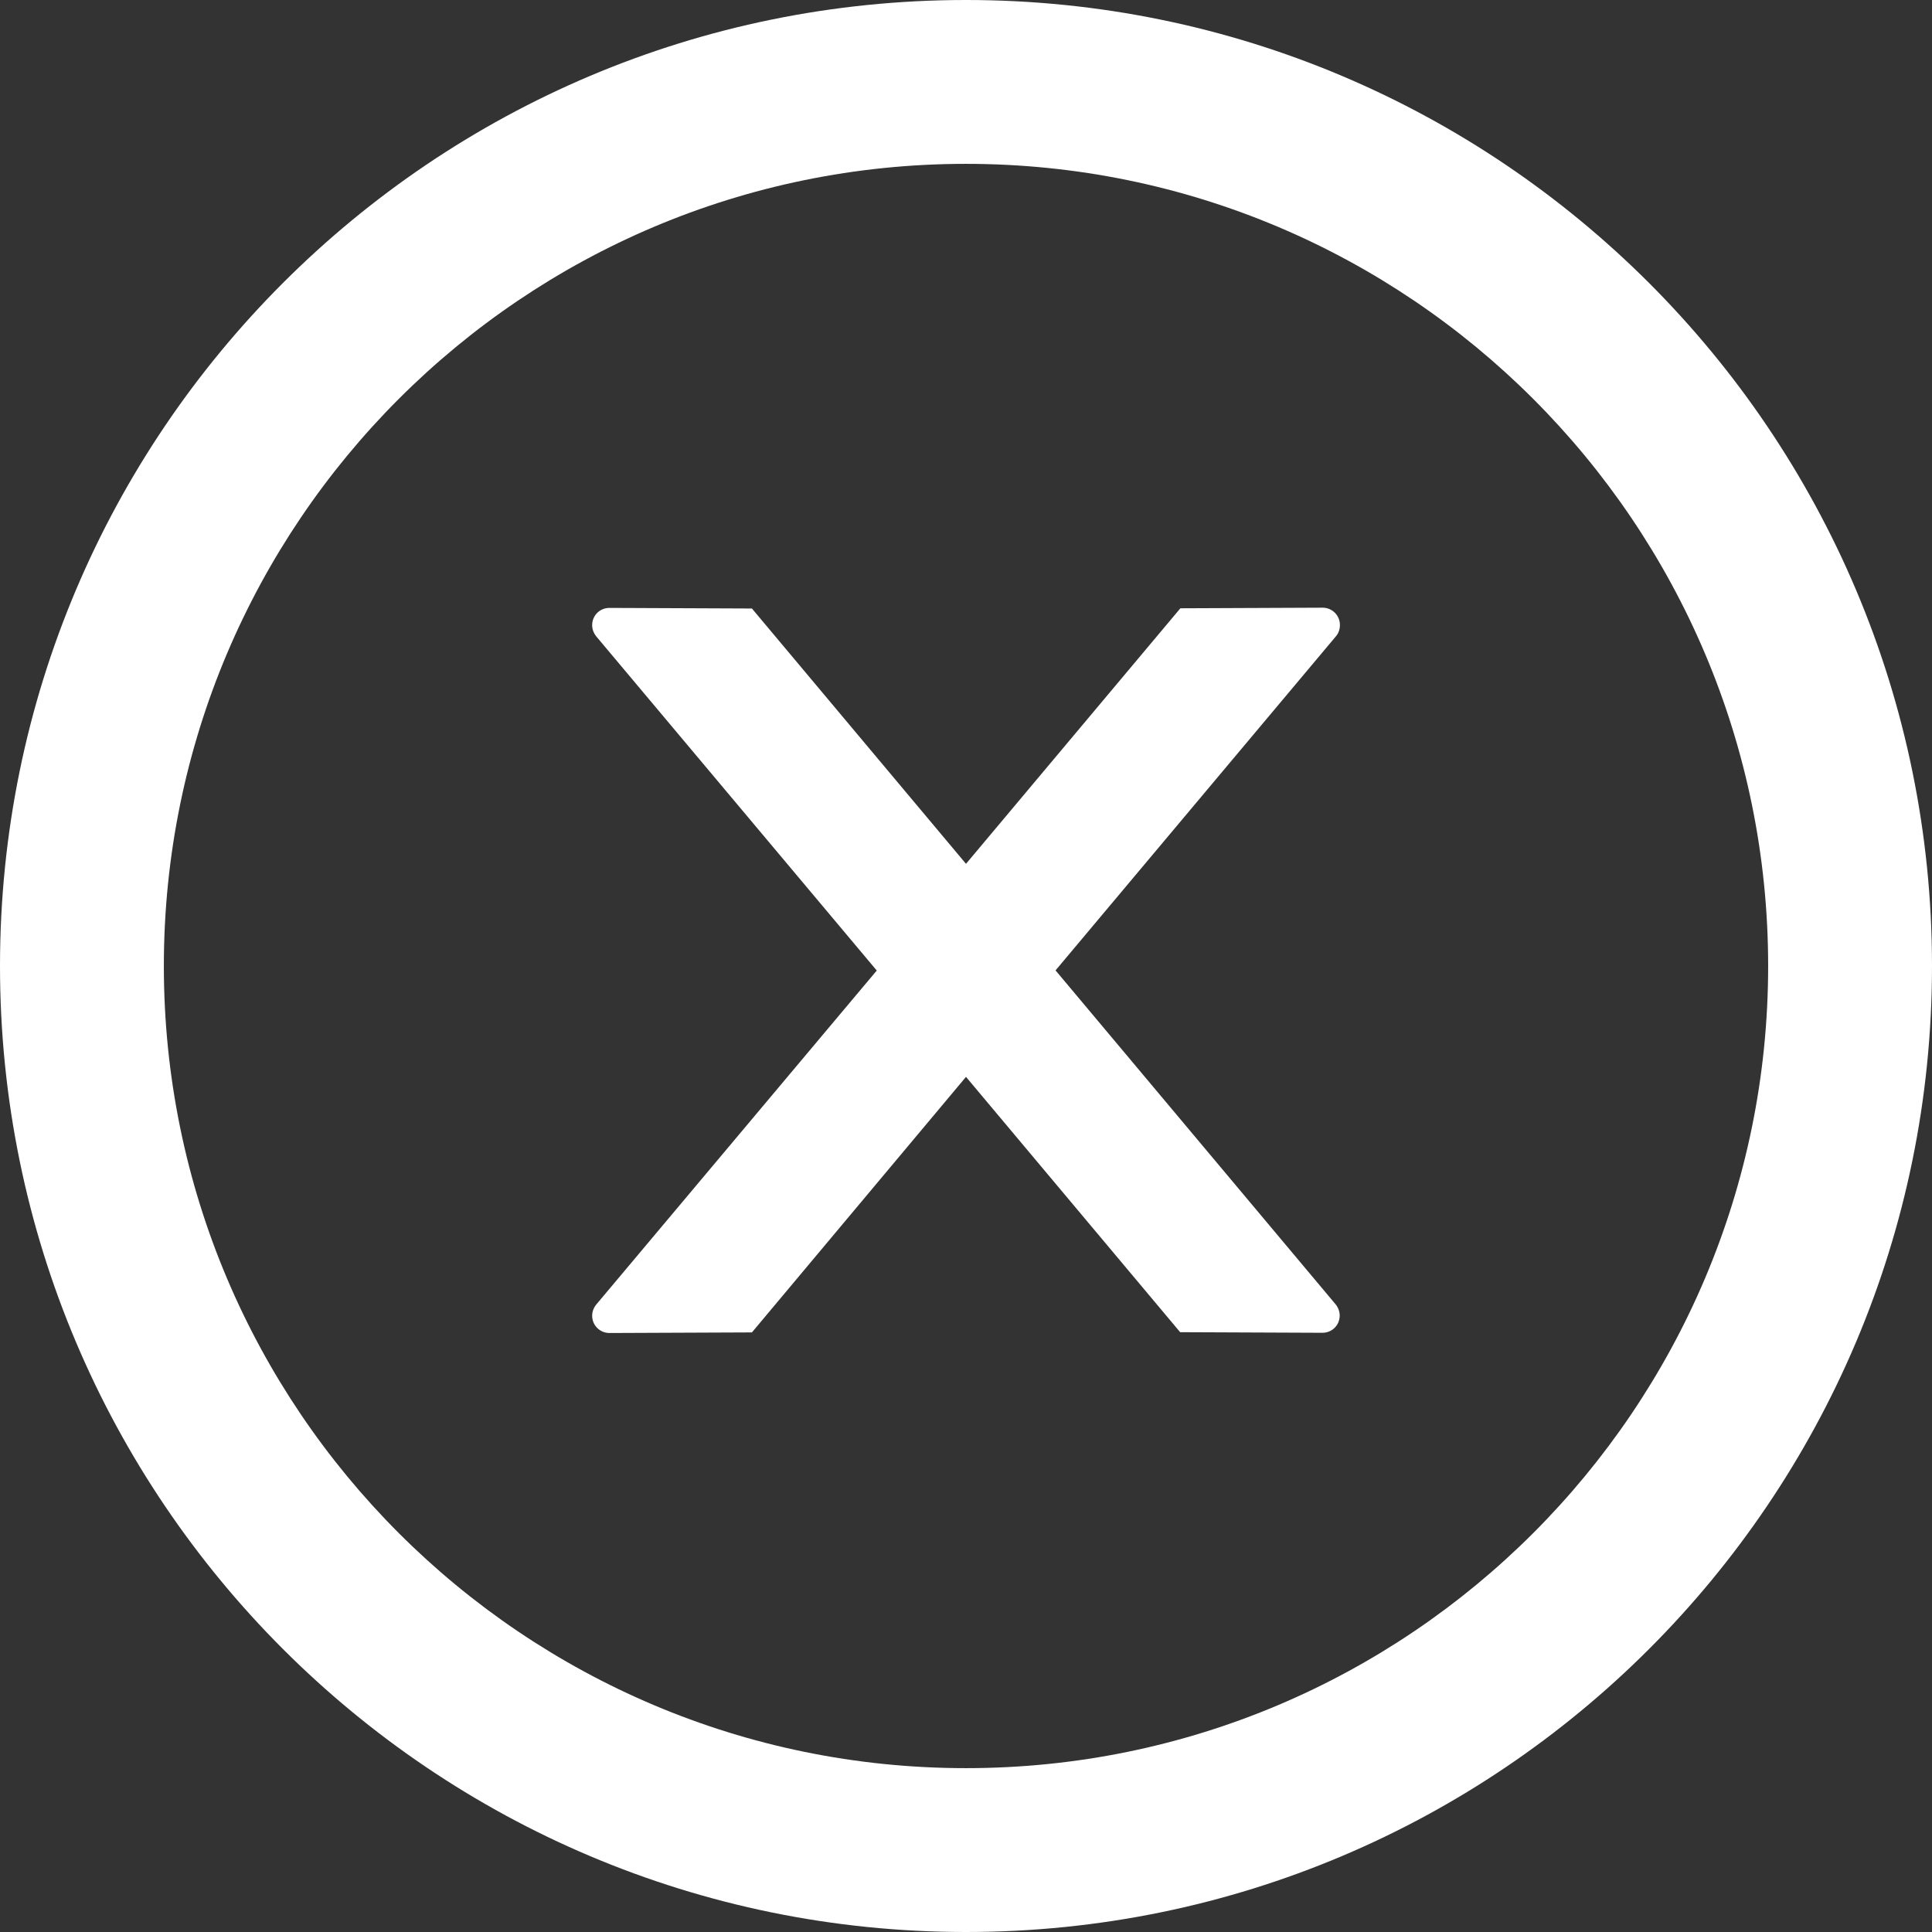 <svg width="26" height="26" viewBox="0 0 26 26" fill="none" xmlns="http://www.w3.org/2000/svg">
<rect x="0" y="0" width="26" height="26" fill="#333333" stroke="none"/>
<path d="M18.032 8.41C18.032 8.282 17.928 8.178 17.8 8.178L15.885 8.186L13 11.625L10.119 8.189L8.201 8.181C8.073 8.181 7.969 8.282 7.969 8.413C7.969 8.468 7.989 8.52 8.024 8.564L11.799 13.061L8.024 17.556C7.989 17.599 7.969 17.652 7.969 17.707C7.969 17.835 8.073 17.939 8.201 17.939L10.119 17.931L13 14.492L15.882 17.928L17.797 17.936C17.925 17.936 18.029 17.835 18.029 17.704C18.029 17.649 18.009 17.597 17.974 17.553L14.205 13.059L17.98 8.561C18.015 8.52 18.032 8.465 18.032 8.41Z" fill="white"/>
<path d="M13 0C5.821 0 0 5.821 0 13C0 20.179 5.821 26 13 26C20.179 26 26 20.179 26 13C26 5.821 20.179 0 13 0ZM13 23.795C7.04 23.795 2.205 18.96 2.205 13C2.205 7.04 7.04 2.205 13 2.205C18.96 2.205 23.795 7.04 23.795 13C23.795 18.96 18.96 23.795 13 23.795Z" fill="white"/>
</svg>
